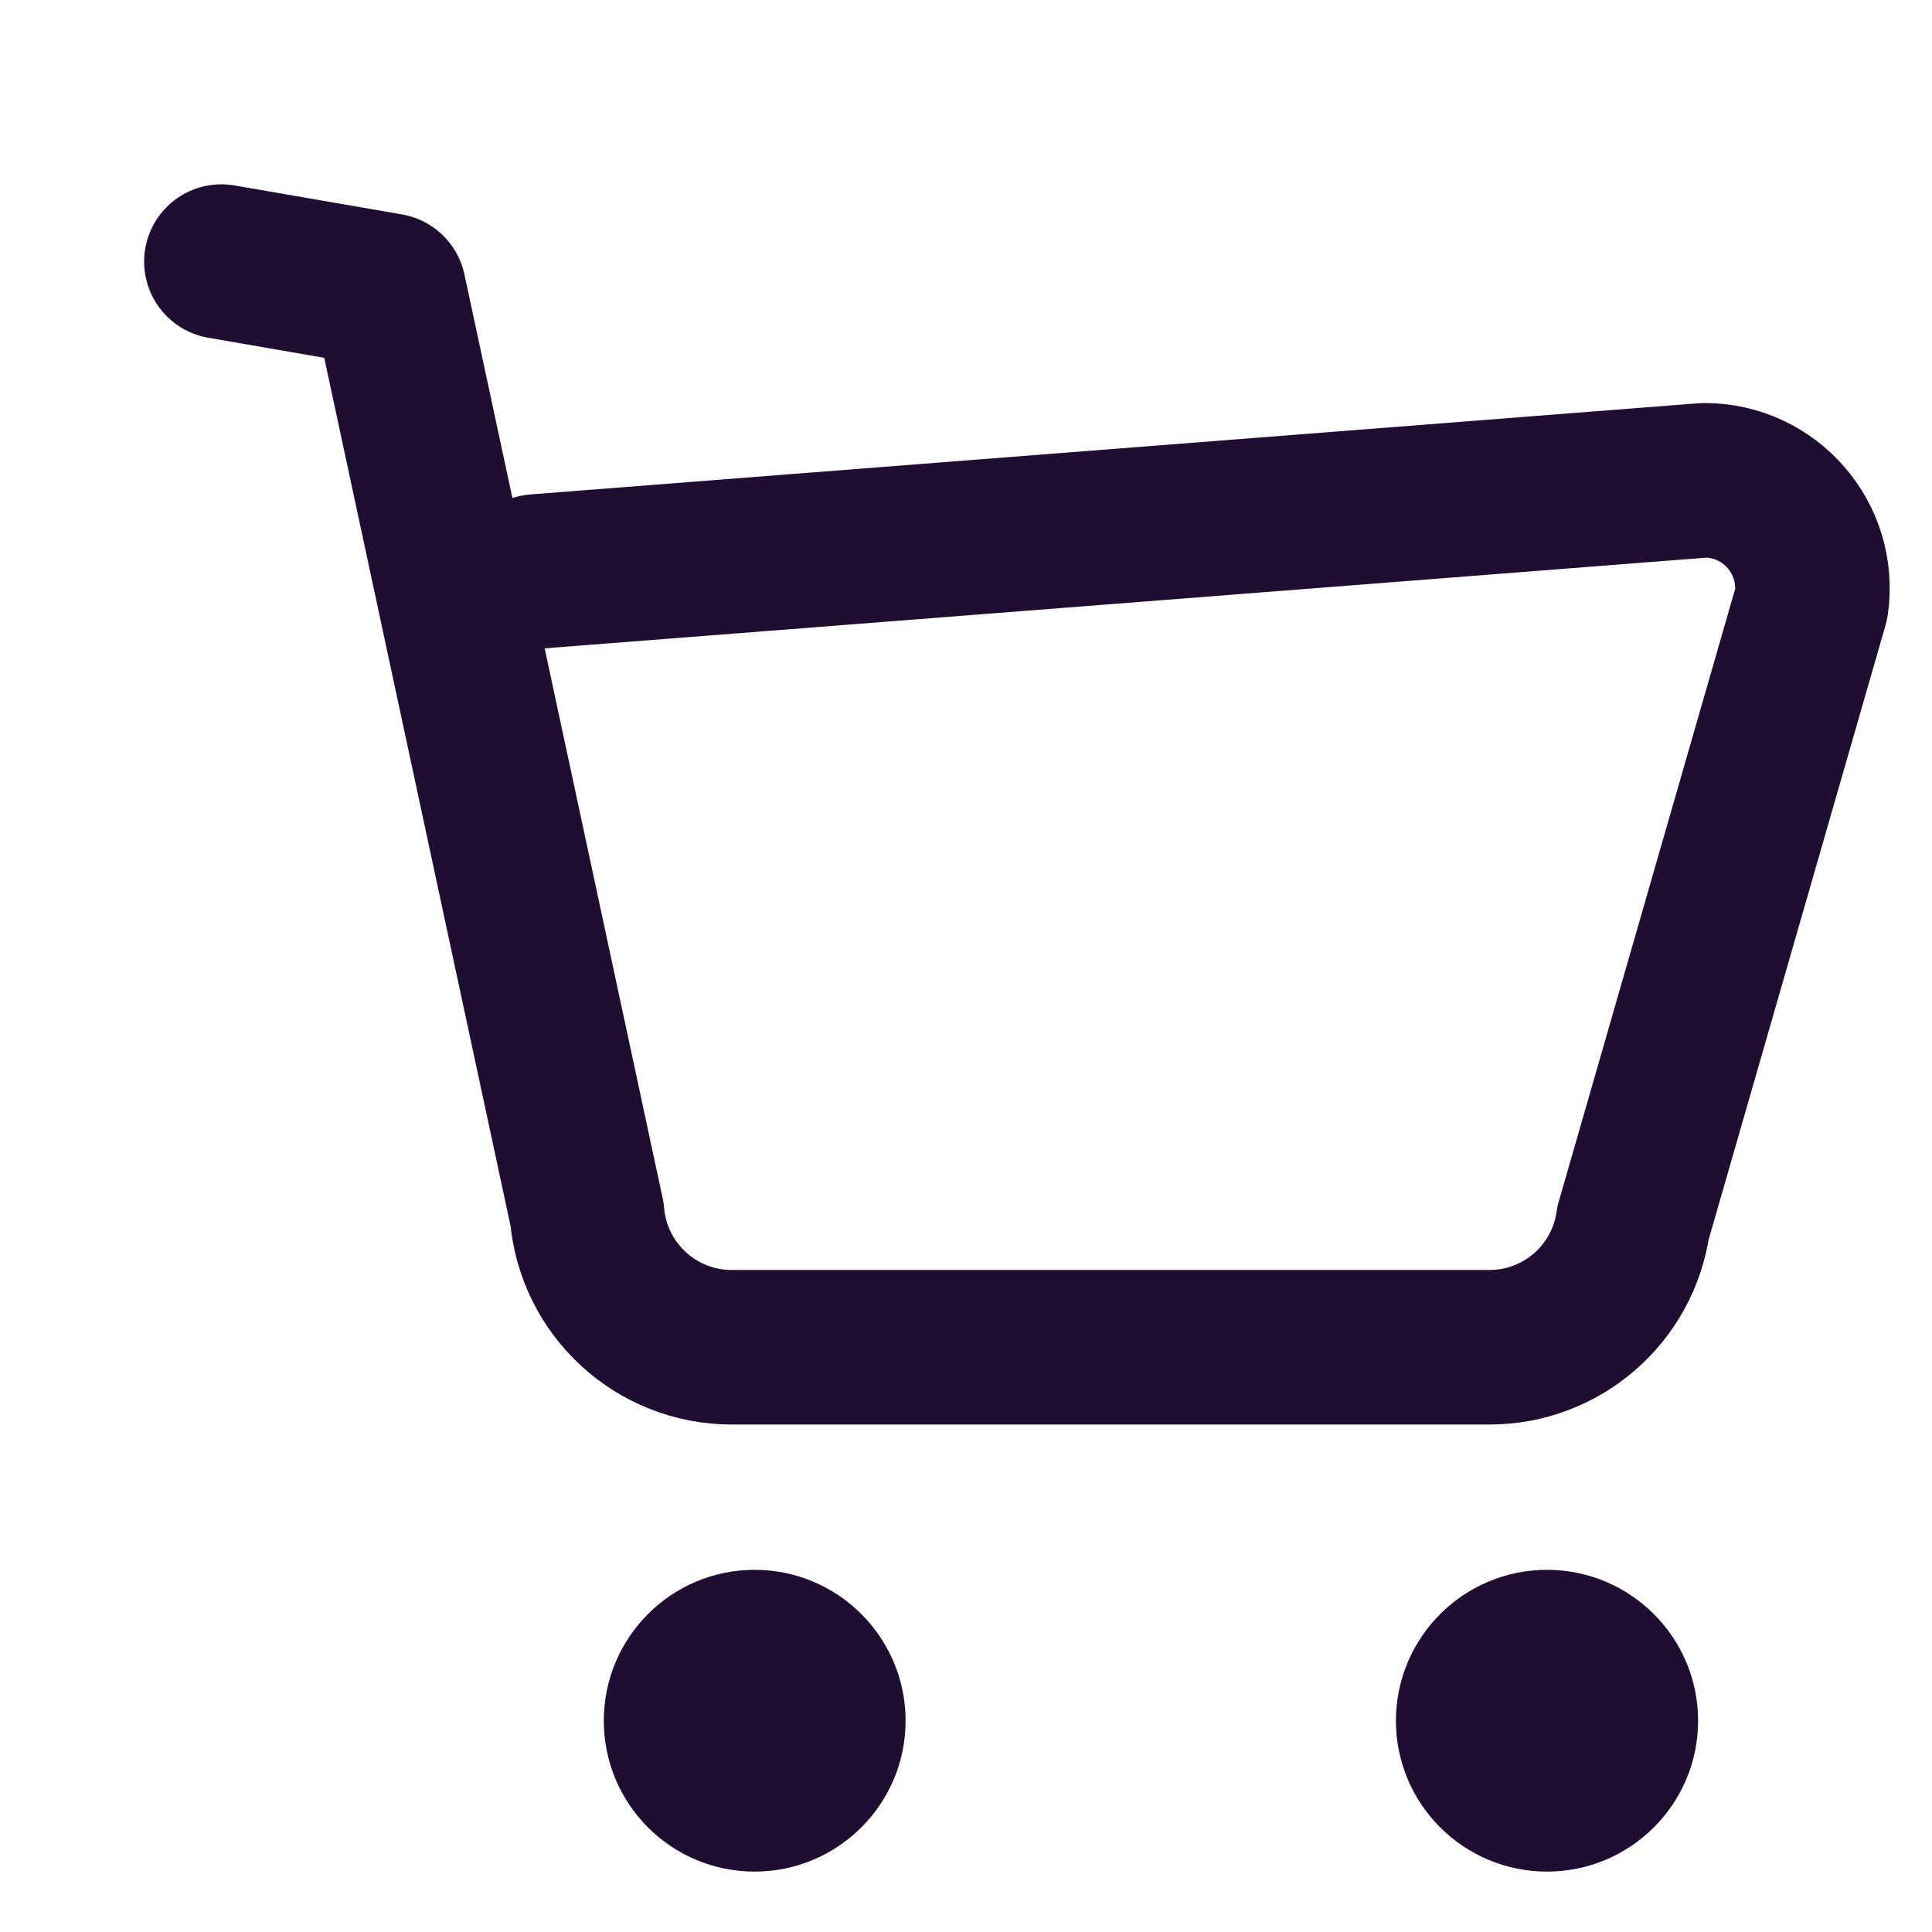 <svg width="15" height="15" viewBox="0 0 15 15" fill="none" xmlns="http://www.w3.org/2000/svg">
<path fill-rule="evenodd" clip-rule="evenodd" d="M5.859 12.188C6.505 12.188 7.031 12.713 7.031 13.36C7.031 14.007 6.505 14.531 5.859 14.531C5.212 14.531 4.688 14.007 4.688 13.36C4.688 12.713 5.212 12.188 5.859 12.188Z" fill="#200E32"/>
<path fill-rule="evenodd" clip-rule="evenodd" d="M12.011 12.188C12.658 12.188 13.184 12.713 13.184 13.36C13.184 14.007 12.658 14.531 12.011 14.531C11.364 14.531 10.838 14.007 10.838 13.36C10.838 12.713 11.364 12.188 12.011 12.188Z" fill="#200E32"/>
<path d="M1.719 2.031L3.019 2.256L4.558 9.427C4.607 10.011 5.095 10.46 5.681 10.46H11.564C12.124 10.46 12.599 10.049 12.679 9.494L14.063 4.687C14.136 4.182 13.744 3.729 13.233 3.729L4.165 4.437" stroke="#200E32" stroke-width="1.2" stroke-linecap="round" stroke-linejoin="round"/>
</svg>
